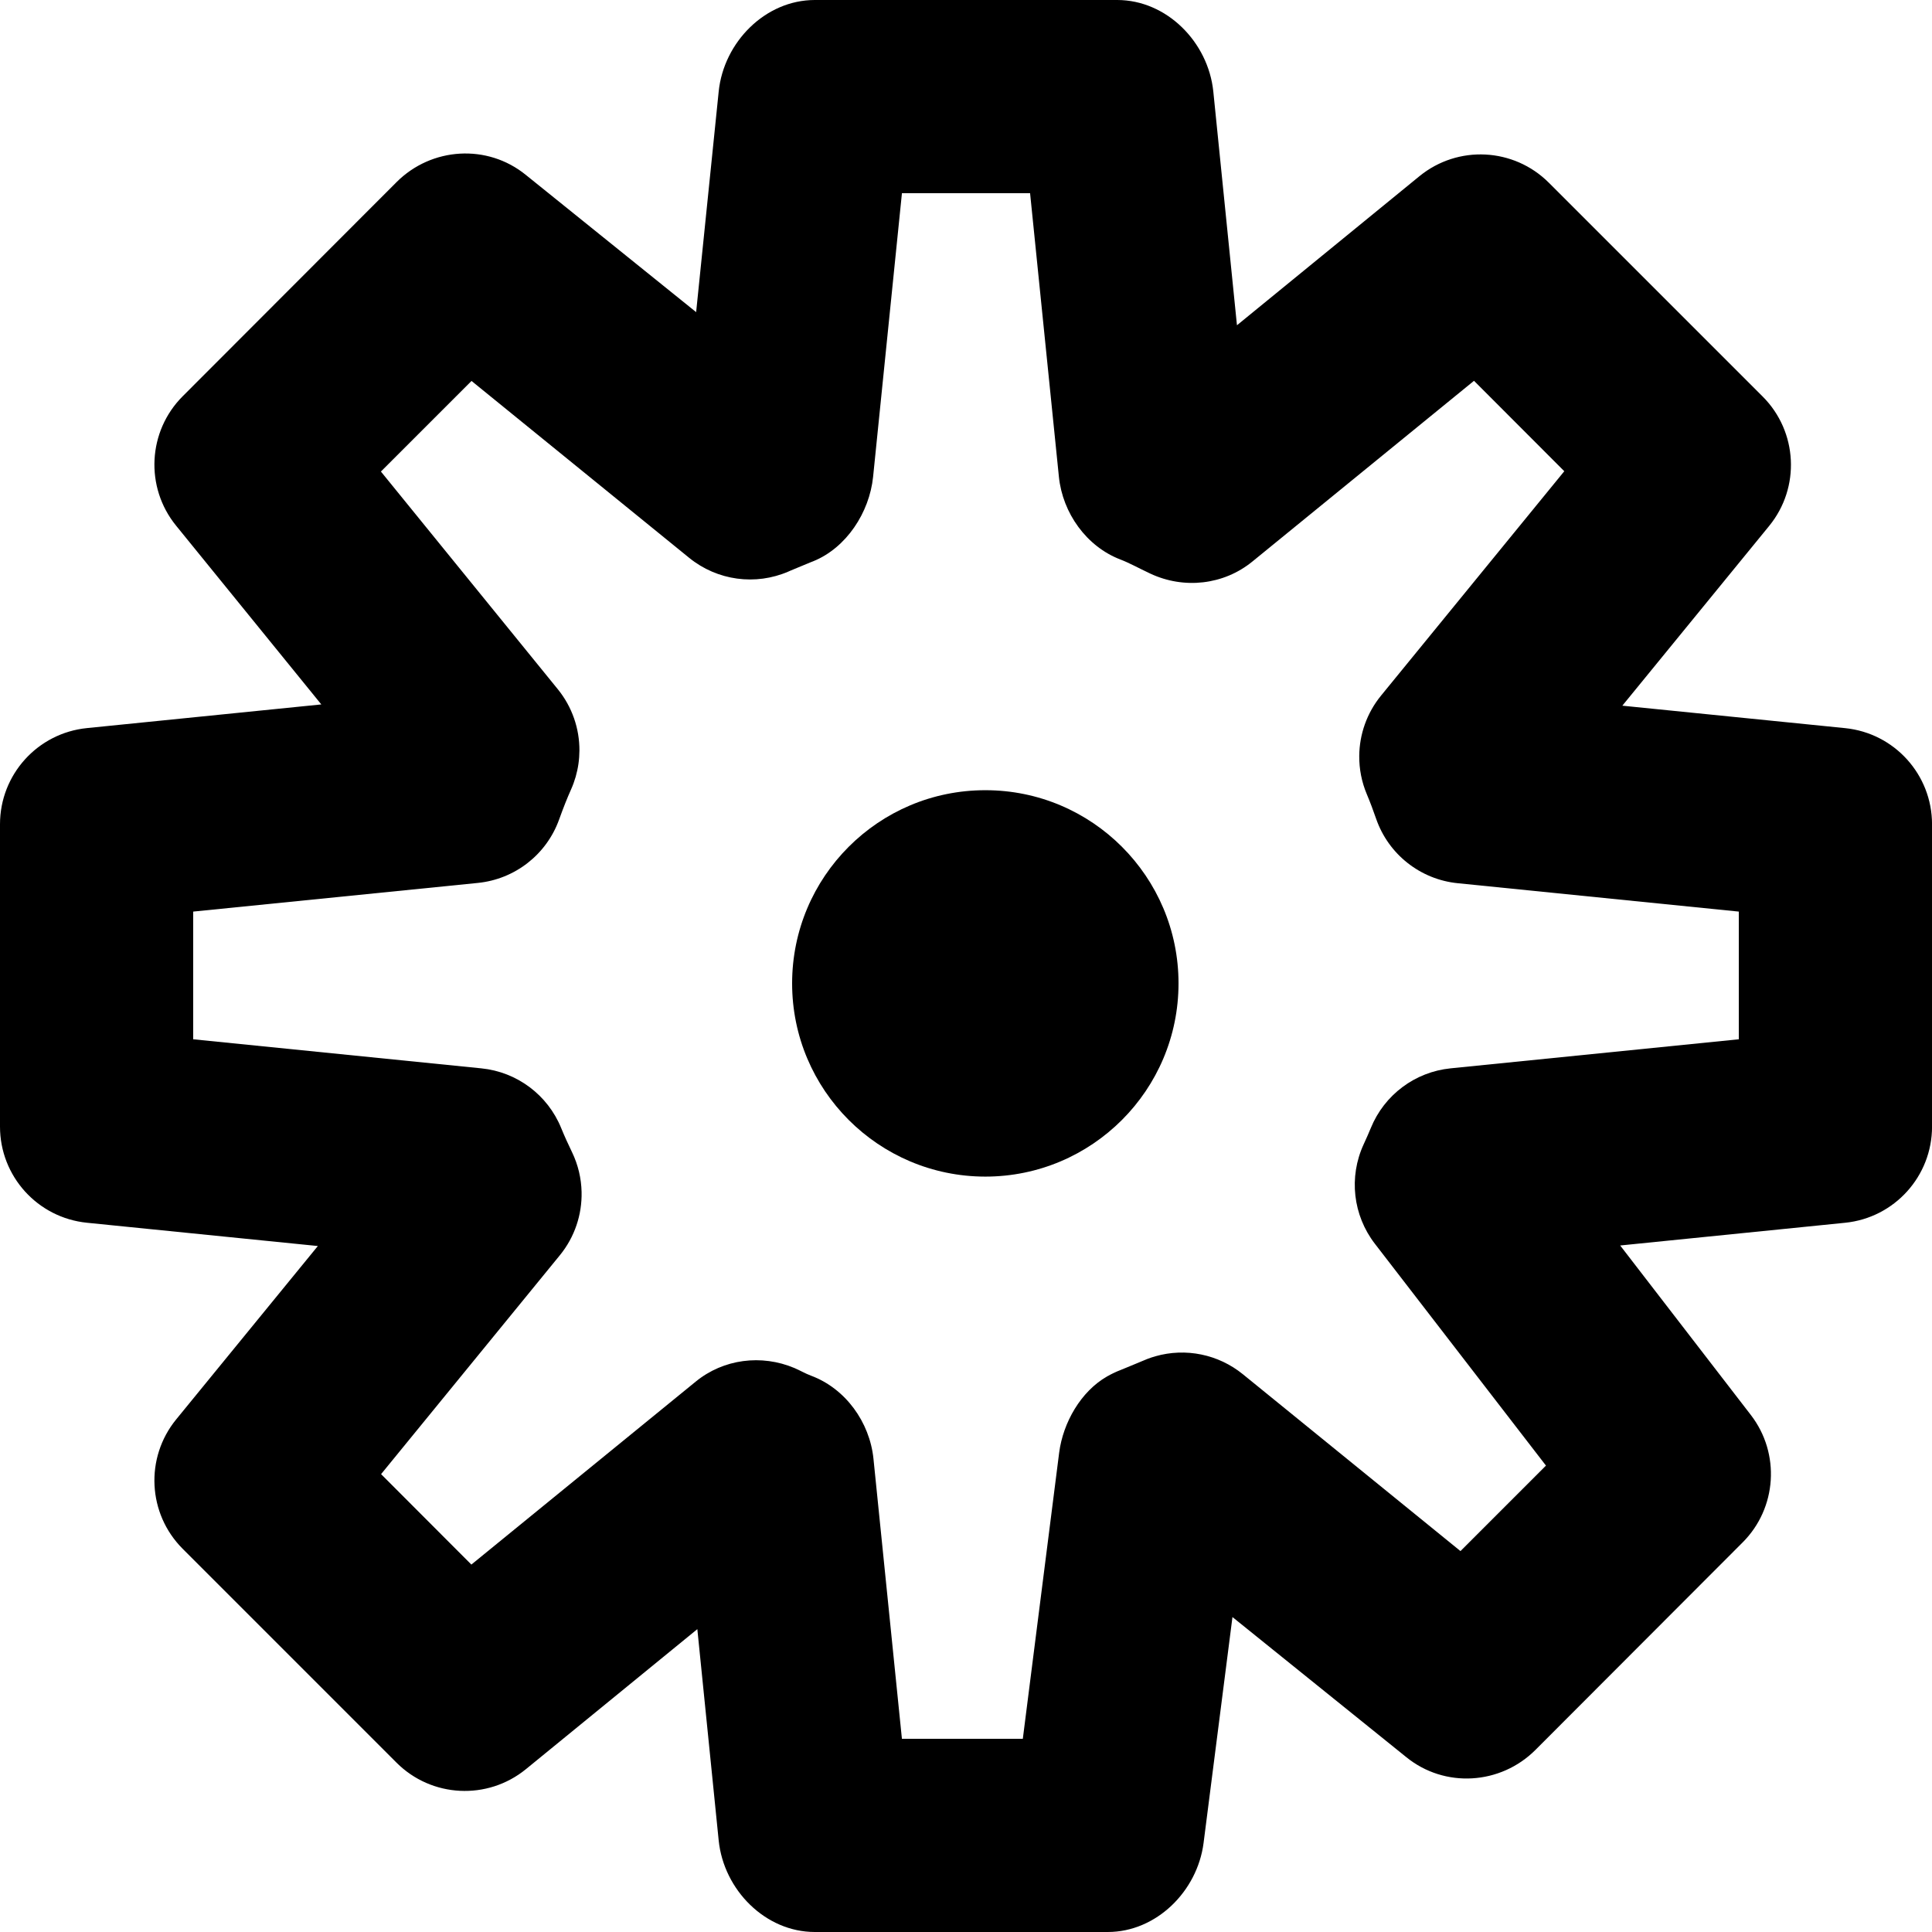 <?xml version="1.0" encoding="utf-8"?>
<!-- Generator: Adobe Illustrator 16.0.0, SVG Export Plug-In . SVG Version: 6.00 Build 0)  -->
<!DOCTYPE svg PUBLIC "-//W3C//DTD SVG 1.1//EN" "http://www.w3.org/Graphics/SVG/1.1/DTD/svg11.dtd">
<svg version="1.1" xmlns="http://www.w3.org/2000/svg" xmlns:xlink="http://www.w3.org/1999/xlink" x="0px" y="0px" width="100px"
	 height="100px" viewBox="0 0 100 100" enable-background="new 0 0 100 100" xml:space="preserve">
<g id="Layer_3" display="none">
</g>
<g id="Your_Icon">
</g>
<g id="Layer_4">
	<g>
		<path fill="none" d="M28.872,35.672c0.744,0.915,1.125,2.042,1.12,3.179C29.997,37.714,29.615,36.586,28.872,35.672z"/>
		<path fill="none" d="M29.607,59.631c-0.199-0.412-0.39-0.826-0.561-1.247c-0.699-1.714-2.287-2.902-4.129-3.088L10,53.793
			l14.917,1.504c1.842,0.186,3.43,1.374,4.129,3.088c0.171,0.421,0.362,0.836,0.561,1.248c0.316,0.656,0.48,1.359,0.496,2.061
			C30.088,60.992,29.924,60.288,29.607,59.631z"/>
		<path fill="none" d="M41.978,71.083c-0.288-0.107-0.574-0.214-0.856-0.333c-1.708-0.722-3.676-0.442-5.112,0.732l-11.612,9.485
			l-4.67-4.67l-0.003,0.004l4.673,4.681l11.612-9.47c1.437-1.174,3.405-1.424,5.112-0.702c0.282,0.12,0.568,0.288,0.856,0.395
			c1.783,0.663,3.036,2.402,3.232,4.295C45.014,73.607,43.761,71.745,41.978,71.083z"/>
		<path fill="none" d="M57.999,29.085c0.452,0.172,0.939,0.383,1.535,0.663c1.743,0.819,3.799,0.563,5.29-0.653l11.47-9.37
			l4.67,4.669l0.003-0.004l-4.673-4.68l-11.47,9.354c-1.491,1.217-3.547,1.441-5.29,0.623c-0.595-0.28-1.083-0.551-1.535-0.724
			c-1.763-0.673-2.996-2.403-3.19-4.279C55.003,26.561,56.236,28.413,57.999,29.085z"/>
		<polygon fill="none" points="19.717,24.406 28.872,35.672 19.717,24.406 		"/>
		<path fill="none" d="M71.227,42.38c-0.147-0.425-0.304-0.848-0.478-1.261c-0.271-0.64-0.401-1.316-0.396-1.988
			c-0.005,0.672,0.124,1.35,0.396,1.99C70.923,41.534,71.08,41.956,71.227,42.38c0.638,1.84,2.286,3.142,4.223,3.337L90,47.184
			l-14.55-1.467C73.513,45.521,71.865,44.219,71.227,42.38z"/>
		<g>
			<path d="M95.501,37.688l-11.529-1.162l7.599-9.303c1.625-1.988,1.479-4.883-0.336-6.699L80.167,9.457
				c-1.816-1.815-4.711-1.961-6.699-0.336l-9.443,7.714L62.8,4.73C62.536,2.181,60.389,0,57.826,0H42.174
				c-2.562,0-4.71,2.181-4.974,4.73l-1.168,11.426l-8.818-7.105c-1.988-1.615-4.876-1.438-6.688,0.375L9.457,20.509
				c-1.812,1.812-1.961,4.708-0.345,6.696l7.519,9.256L4.499,37.686C1.944,37.943,0,40.095,0,42.662v15.652
				c0,2.567,1.944,4.717,4.499,4.975l11.953,1.205L9.12,73.467c-1.624,1.988-1.479,4.884,0.336,6.699l11.067,11.068
				c1.814,1.816,4.711,1.96,6.699,0.337l8.872-7.247L37.2,95.27c0.264,2.549,2.411,4.73,4.974,4.73h15.163
				c2.514,0,4.637-2.11,4.959-4.604l1.496-11.697l8.996,7.25c1.989,1.616,4.876,1.437,6.689-0.376l10.722-10.738
				c1.777-1.777,1.959-4.605,0.424-6.596l-6.763-8.773l11.643-1.176c2.554-0.257,4.499-2.409,4.499-4.977V42.662
				C100,40.095,98.056,37.945,95.501,37.688z M90,53.793l-14.917,1.504c-1.84,0.185-3.427,1.371-4.127,3.083
				c-0.117,0.286-0.244,0.569-0.374,0.851c-0.779,1.69-0.555,3.672,0.582,5.146l8.855,11.482l-4.425,4.425l-11.266-9.156
				c-1.267-1.029-2.956-1.377-4.527-0.927c-0.137,0.039-0.277,0.086-0.414,0.138c-0.096,0.036-0.19,0.075-0.283,0.117
				c-0.093,0.042-0.188,0.08-0.283,0.118l-0.457,0.189c-0.118,0.05-0.236,0.101-0.356,0.146c-0.123,0.047-0.243,0.099-0.362,0.156
				c-0.118,0.056-0.235,0.117-0.345,0.18c-1.36,0.777-2.277,2.391-2.479,3.945L52.941,90h-6.258L45.21,75.5
				c-0.196-1.893-1.449-3.632-3.232-4.295c-0.288-0.107-0.574-0.275-0.856-0.395c-1.708-0.722-3.676-0.472-5.112,0.702l-11.612,9.47
				l-4.673-4.681l0.003-0.004l9.249-11.324c0.769-0.941,1.153-2.108,1.126-3.278c-0.016-0.702-0.179-1.404-0.496-2.061
				c-0.199-0.412-0.39-0.827-0.561-1.248c-0.699-1.714-2.287-2.903-4.129-3.088L10,53.793v-6.609l14.736-1.484
				c1.915-0.193,3.549-1.467,4.202-3.278c0.223-0.618,0.419-1.113,0.618-1.556c0.096-0.215,0.176-0.435,0.24-0.657
				c0.128-0.445,0.193-0.902,0.195-1.357c0.006-1.137-0.376-2.265-1.12-3.179l-9.155-11.266l4.69-4.689l11.266,9.156
				c1.454,1.181,3.437,1.447,5.142,0.707c0.027-0.012,0.054-0.023,0.081-0.036c0.141-0.063,0.285-0.121,0.429-0.179l0.65-0.269v0
				c0.041-0.015,0.081-0.031,0.121-0.047c1.711-0.693,2.905-2.52,3.096-4.364L46.684,10h6.633l1.492,14.684
				c0.194,1.876,1.428,3.606,3.19,4.279c0.452,0.172,0.939,0.444,1.535,0.724c1.743,0.819,3.799,0.594,5.29-0.623l11.47-9.354
				l4.673,4.68l-0.003,0.004l-9.482,11.611c-0.733,0.898-1.119,2.004-1.128,3.125c-0.005,0.672,0.125,1.349,0.396,1.988
				c0.174,0.413,0.331,0.836,0.478,1.261c0.638,1.839,2.286,3.142,4.223,3.336L90,47.184V53.793z"/>
		</g>
		<g>
			<path d="M51,40.901c-5.522-0.002-10,4.477-10,10c0,5.518,4.477,9.995,9.998,10c5.523,0,10.002-4.48,10.002-10.003
				C61,45.379,56.521,40.897,51,40.901z"/>
		</g>
	</g>
</g>
</svg>
